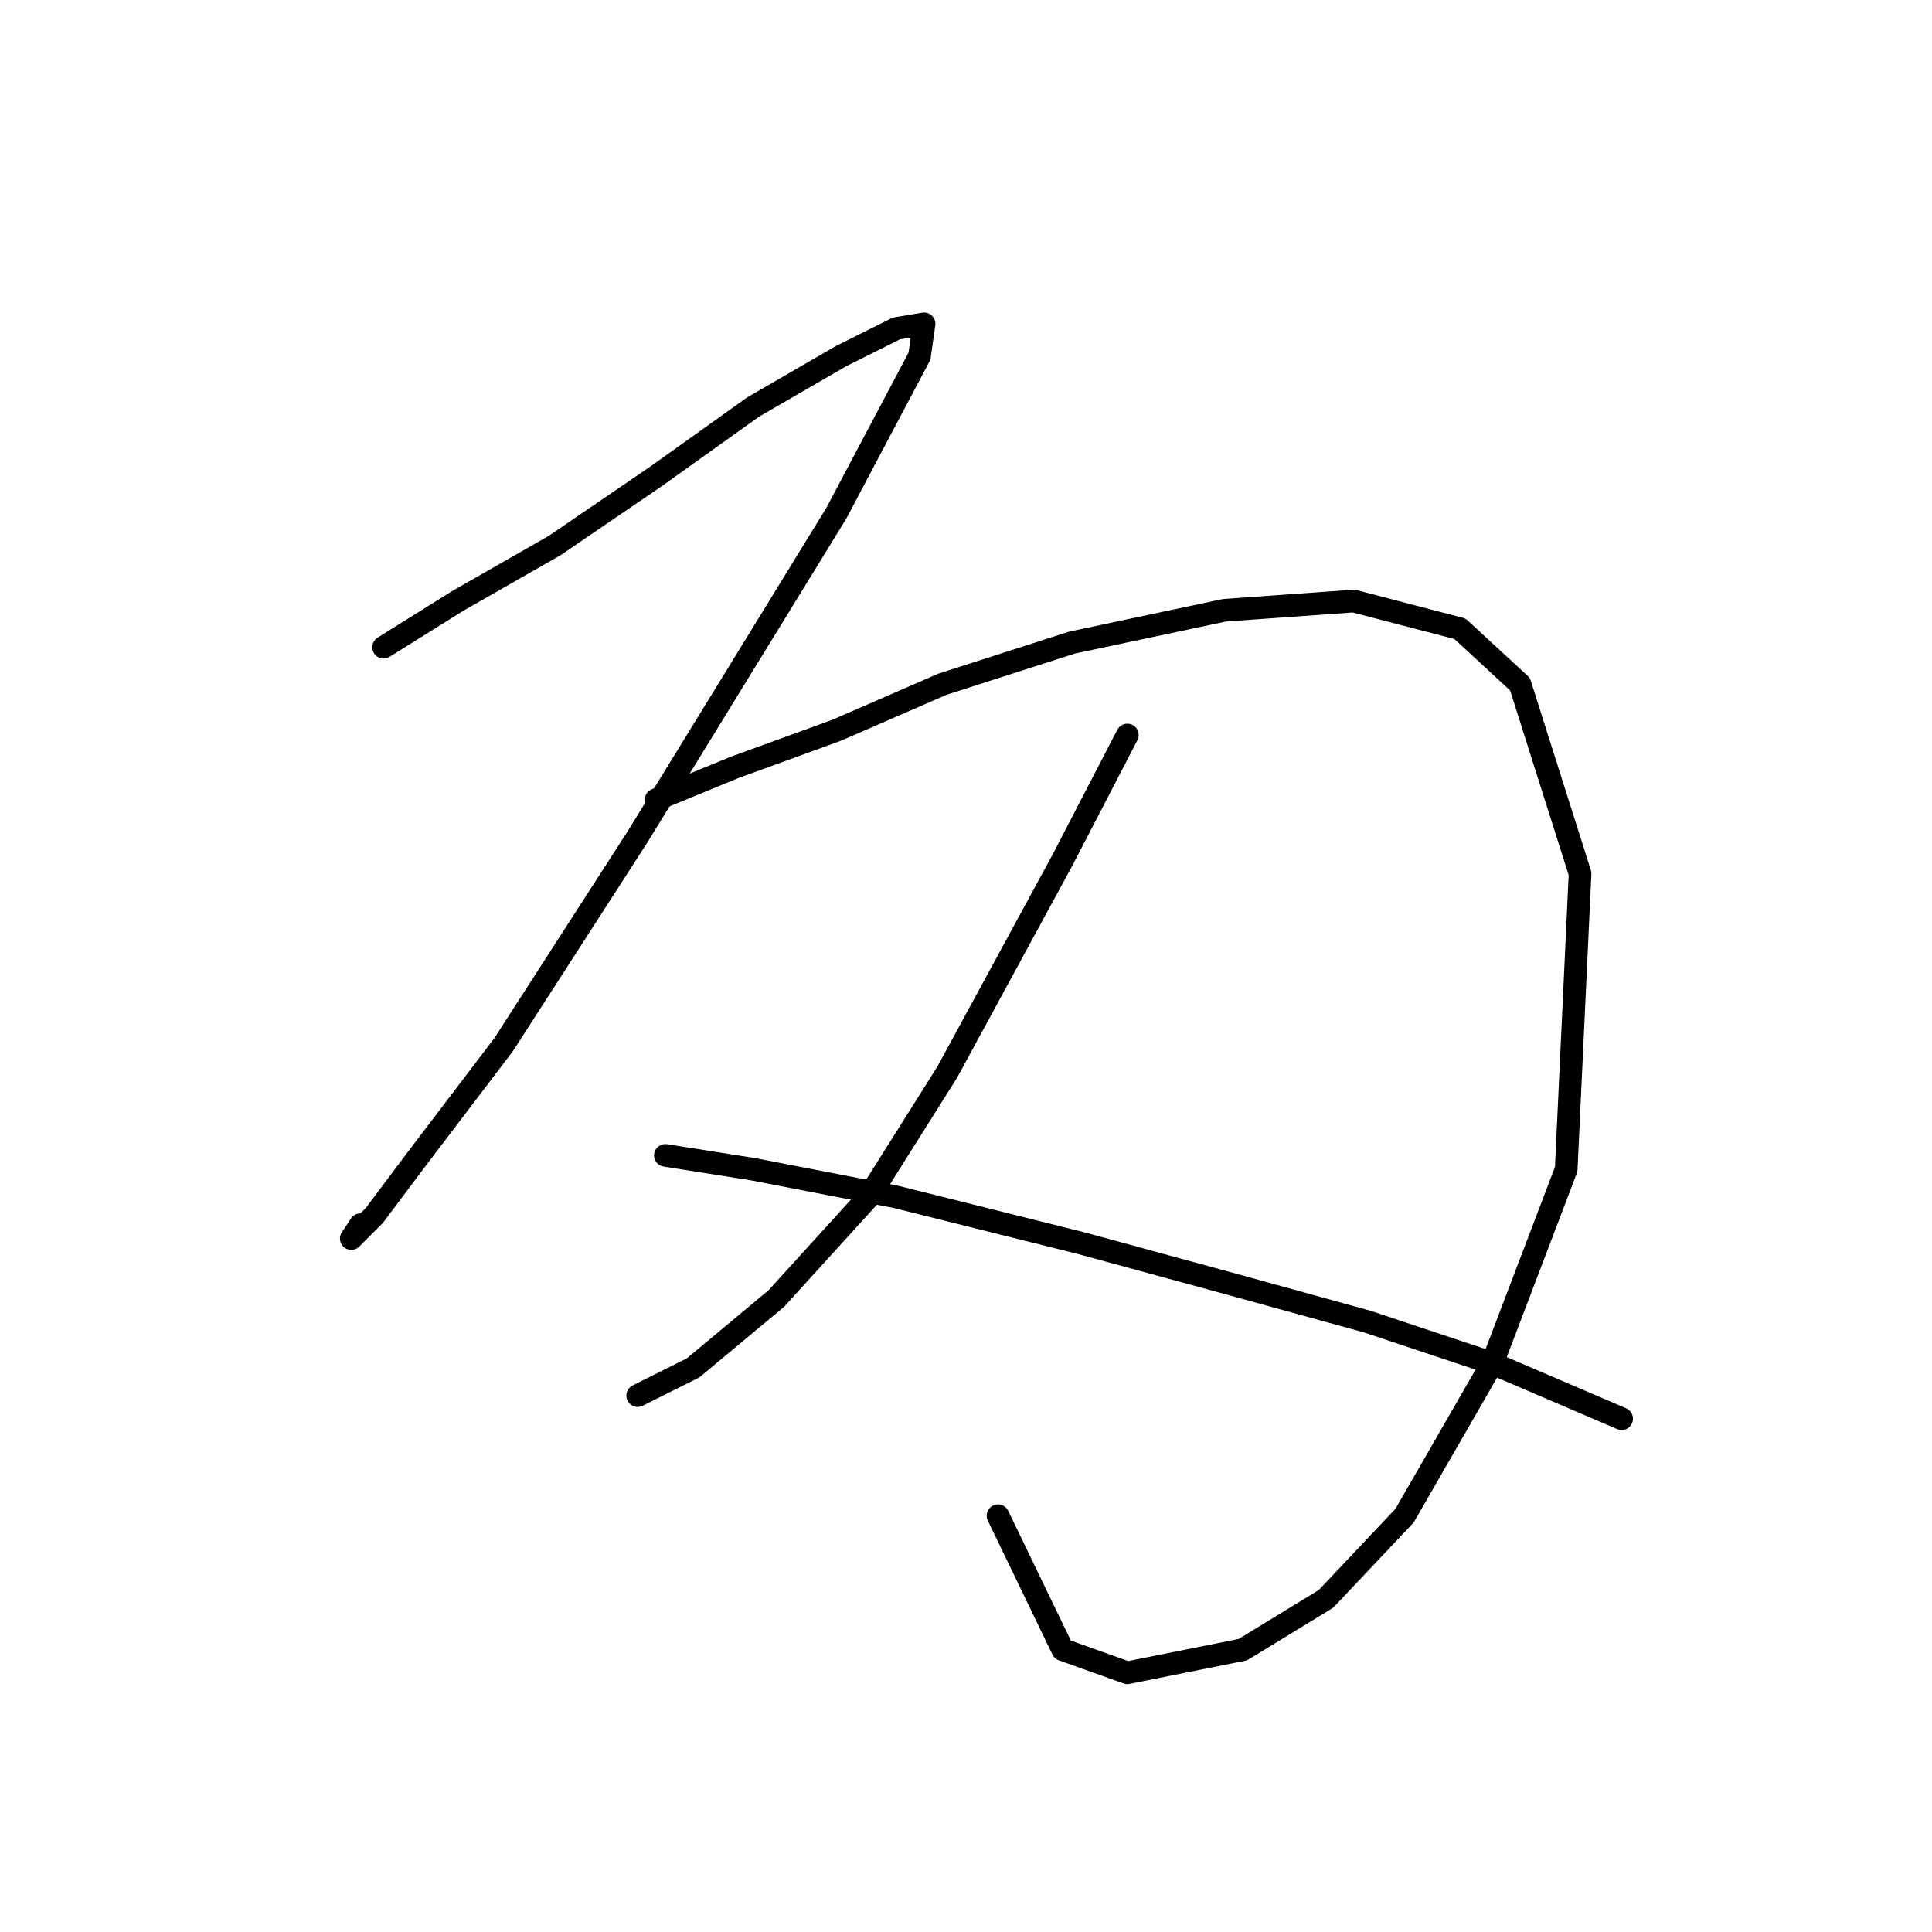 <?xml version="1.0" standalone="no"?>
    <svg width="256" height="256" xmlns="http://www.w3.org/2000/svg" version="1.1">
    <polyline stroke="black" stroke-width="3" stroke-linecap="round" fill="transparent" stroke-linejoin="round" points="50.829 85.762 60.622 79.64 73.477 72.295 86.943 63.113 99.798 53.932 111.428 47.198 118.773 43.526 122.446 42.914 121.834 47.198 110.816 68.01 84.495 110.858 66.744 138.403 55.113 153.706 49.604 161.052 46.544 164.112 47.768 162.276 47.768 162.276 " />
        <polyline stroke="black" stroke-width="3" stroke-linecap="round" fill="transparent" stroke-linejoin="round" points="86.943 105.961 97.349 101.677 110.816 96.78 124.894 90.658 142.034 85.149 162.233 80.865 179.372 79.64 193.451 83.313 201.408 90.658 209.366 115.755 207.53 154.93 197.736 180.639 186.106 200.839 175.7 211.857 164.682 218.59 149.379 221.651 140.809 218.59 132.24 200.839 132.24 200.839 " />
        <polyline stroke="black" stroke-width="3" stroke-linecap="round" fill="transparent" stroke-linejoin="round" points="149.379 97.392 140.809 113.919 125.506 142.076 115.1 158.603 102.858 172.07 91.84 181.251 84.495 184.924 84.495 184.924 " />
        <polyline stroke="black" stroke-width="3" stroke-linecap="round" fill="transparent" stroke-linejoin="round" points="88.168 153.094 99.798 154.93 118.773 158.603 143.258 164.724 163.457 170.233 181.209 175.13 197.736 180.639 214.875 187.985 214.875 187.985 " />
        </svg>